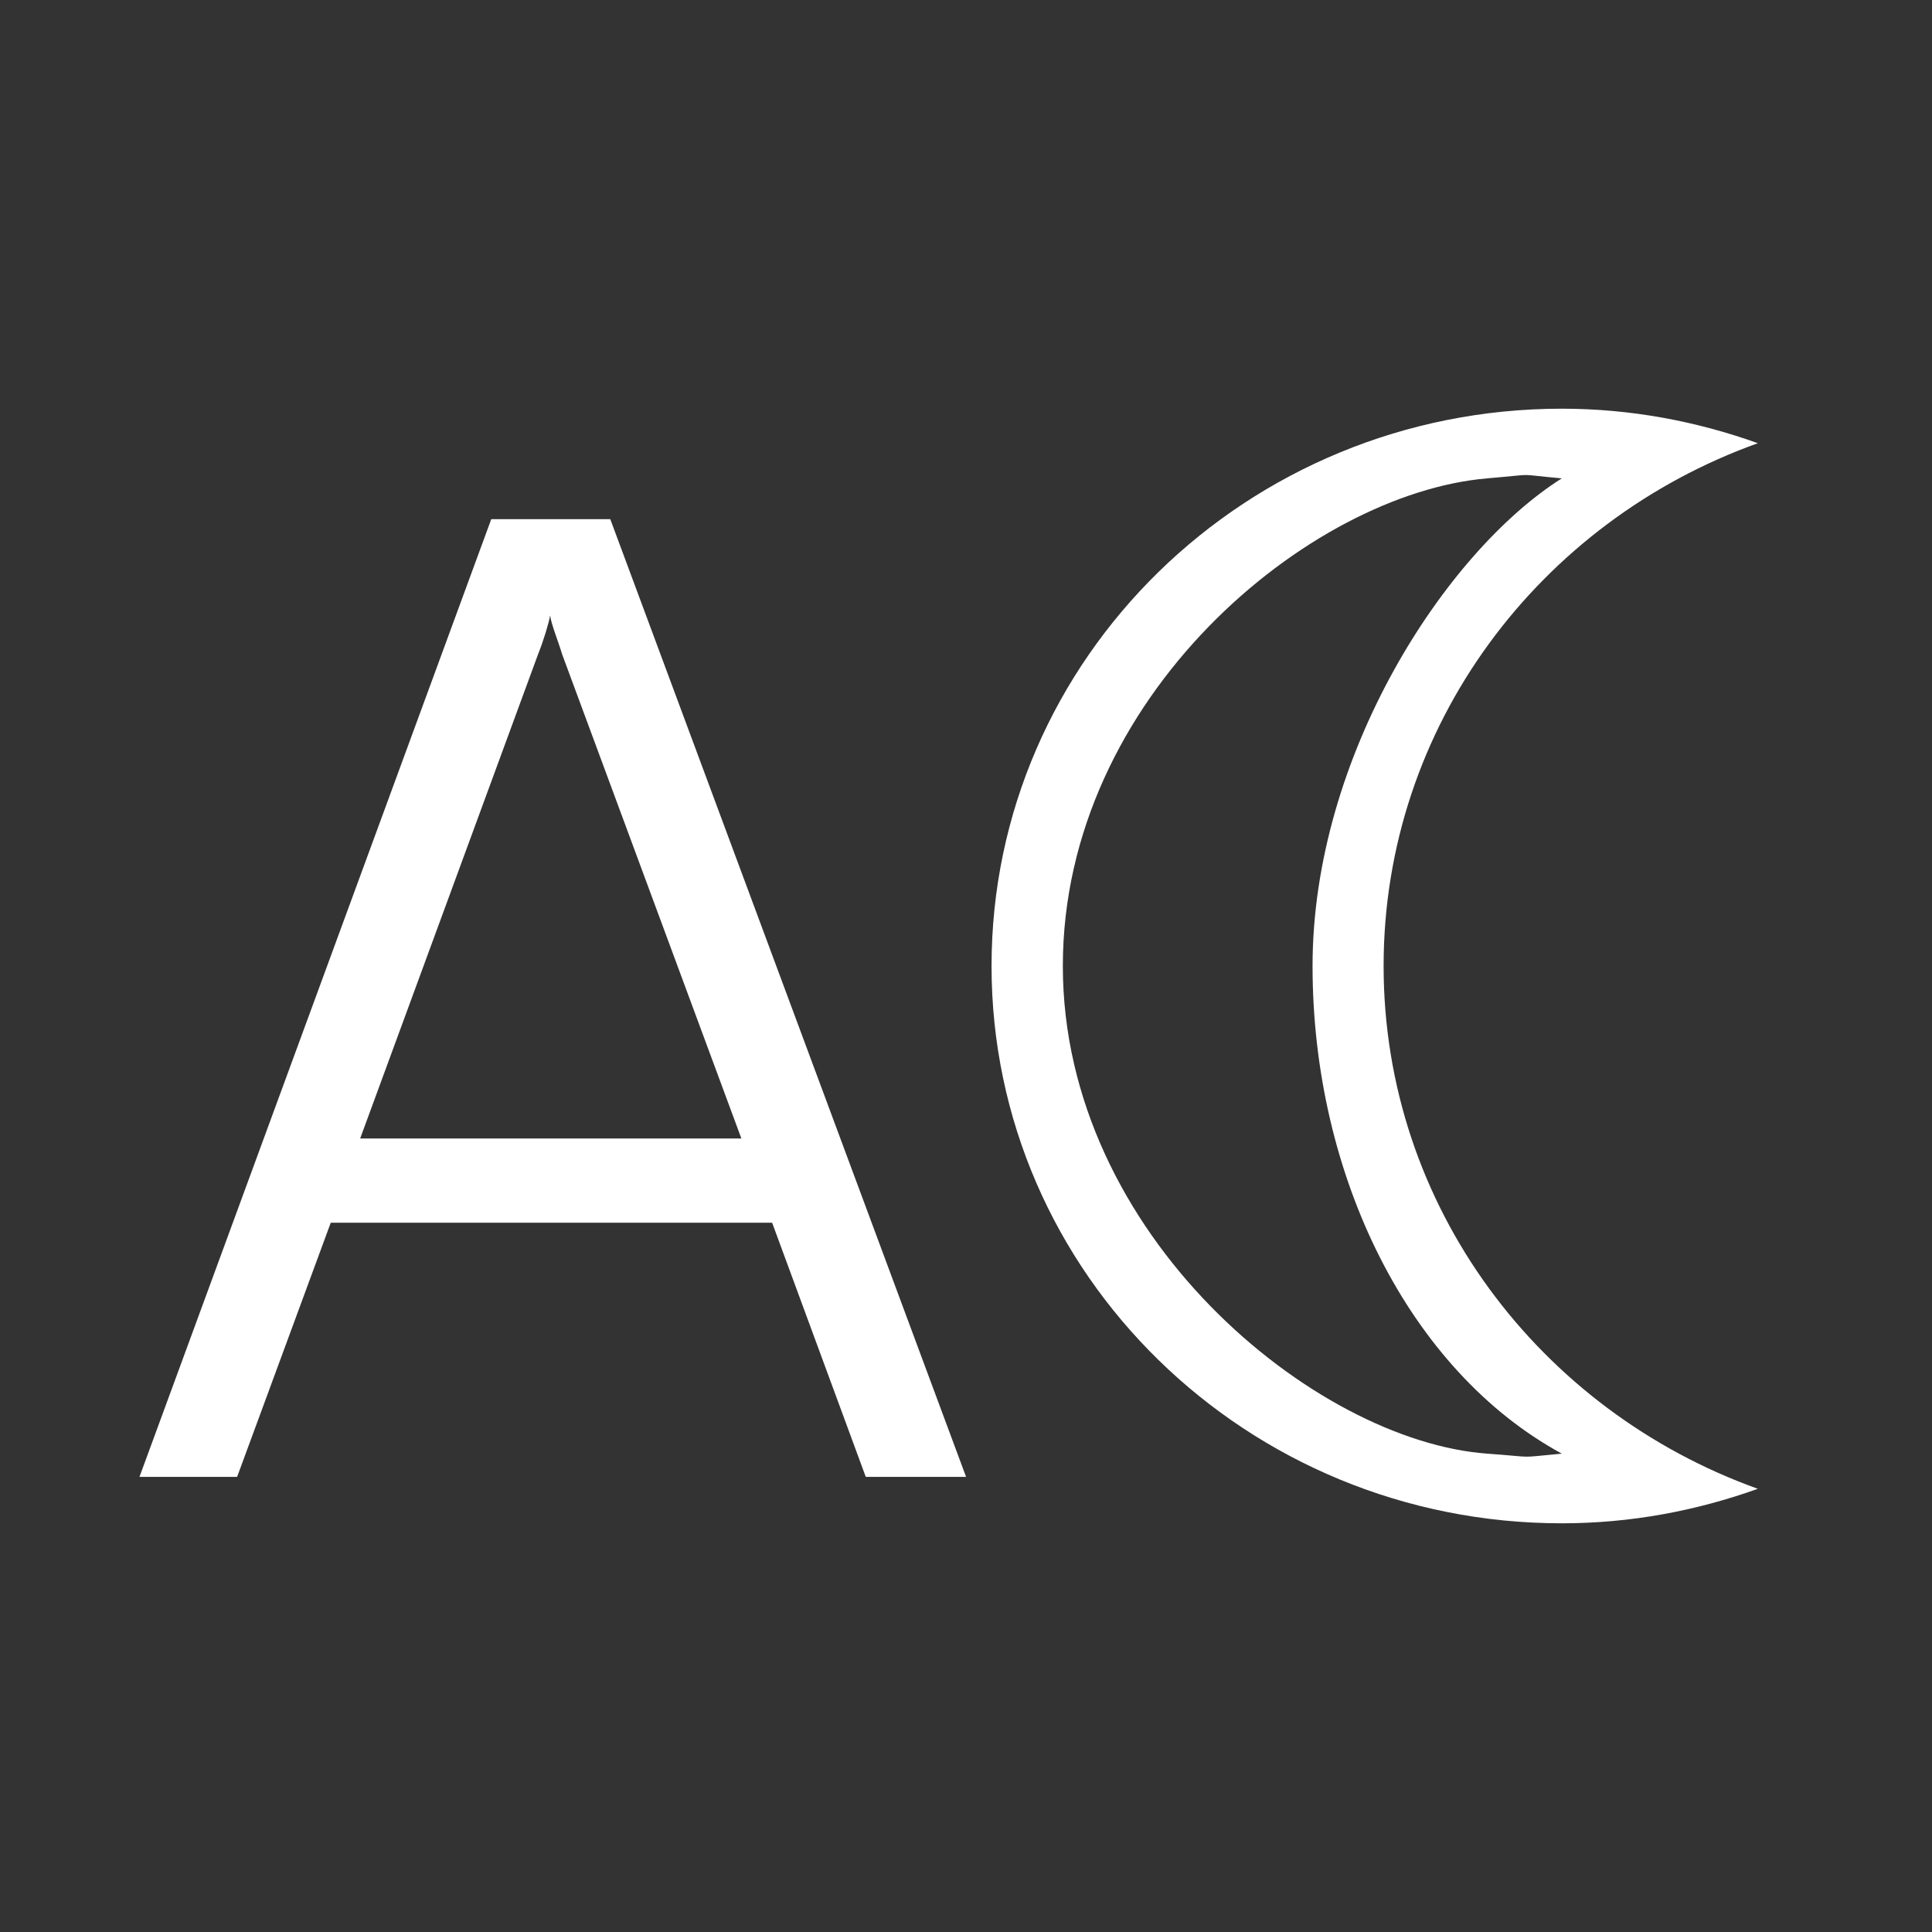 <svg width="104" height="104" viewBox="0 0 104 104" fill="none" xmlns="http://www.w3.org/2000/svg">
<rect x="0" y="0" width="104" height="104" fill="#333333" stroke="none"/>
<path d="M12.764 79.5H7.508L26.444 27.948H32.852L52.004 79.5H46.604L41.564 65.82H17.804L12.764 79.5ZM28.964 35.22L19.388 61.284H39.908L30.26 35.22C30.044 34.5 29.684 33.636 29.612 33.132C29.54 33.564 29.252 34.5 28.964 35.22Z" fill="white"/>
<path fill-rule="evenodd" clip-rule="evenodd" d="M80.056 78.25C70.788 77.577 57.213 66.498 57.213 52C57.213 37.504 70.498 26.564 80.056 25.75C82.933 25.506 81.412 25.516 84.073 25.75C77.816 29.695 70.655 40.679 70.655 52C70.655 63.321 75.864 73.786 84.073 78.25C81.545 78.484 82.809 78.449 80.056 78.25ZM74.48 52C74.48 39.062 82.878 28.068 94.625 23.858C91.331 22.677 87.787 22 84.073 22C67.119 22 53.375 35.432 53.375 52C53.375 68.569 67.119 82 84.073 82C87.787 82 91.331 81.323 94.625 80.142C82.878 75.932 74.48 64.939 74.48 52Z" fill="white"/>
</svg>
